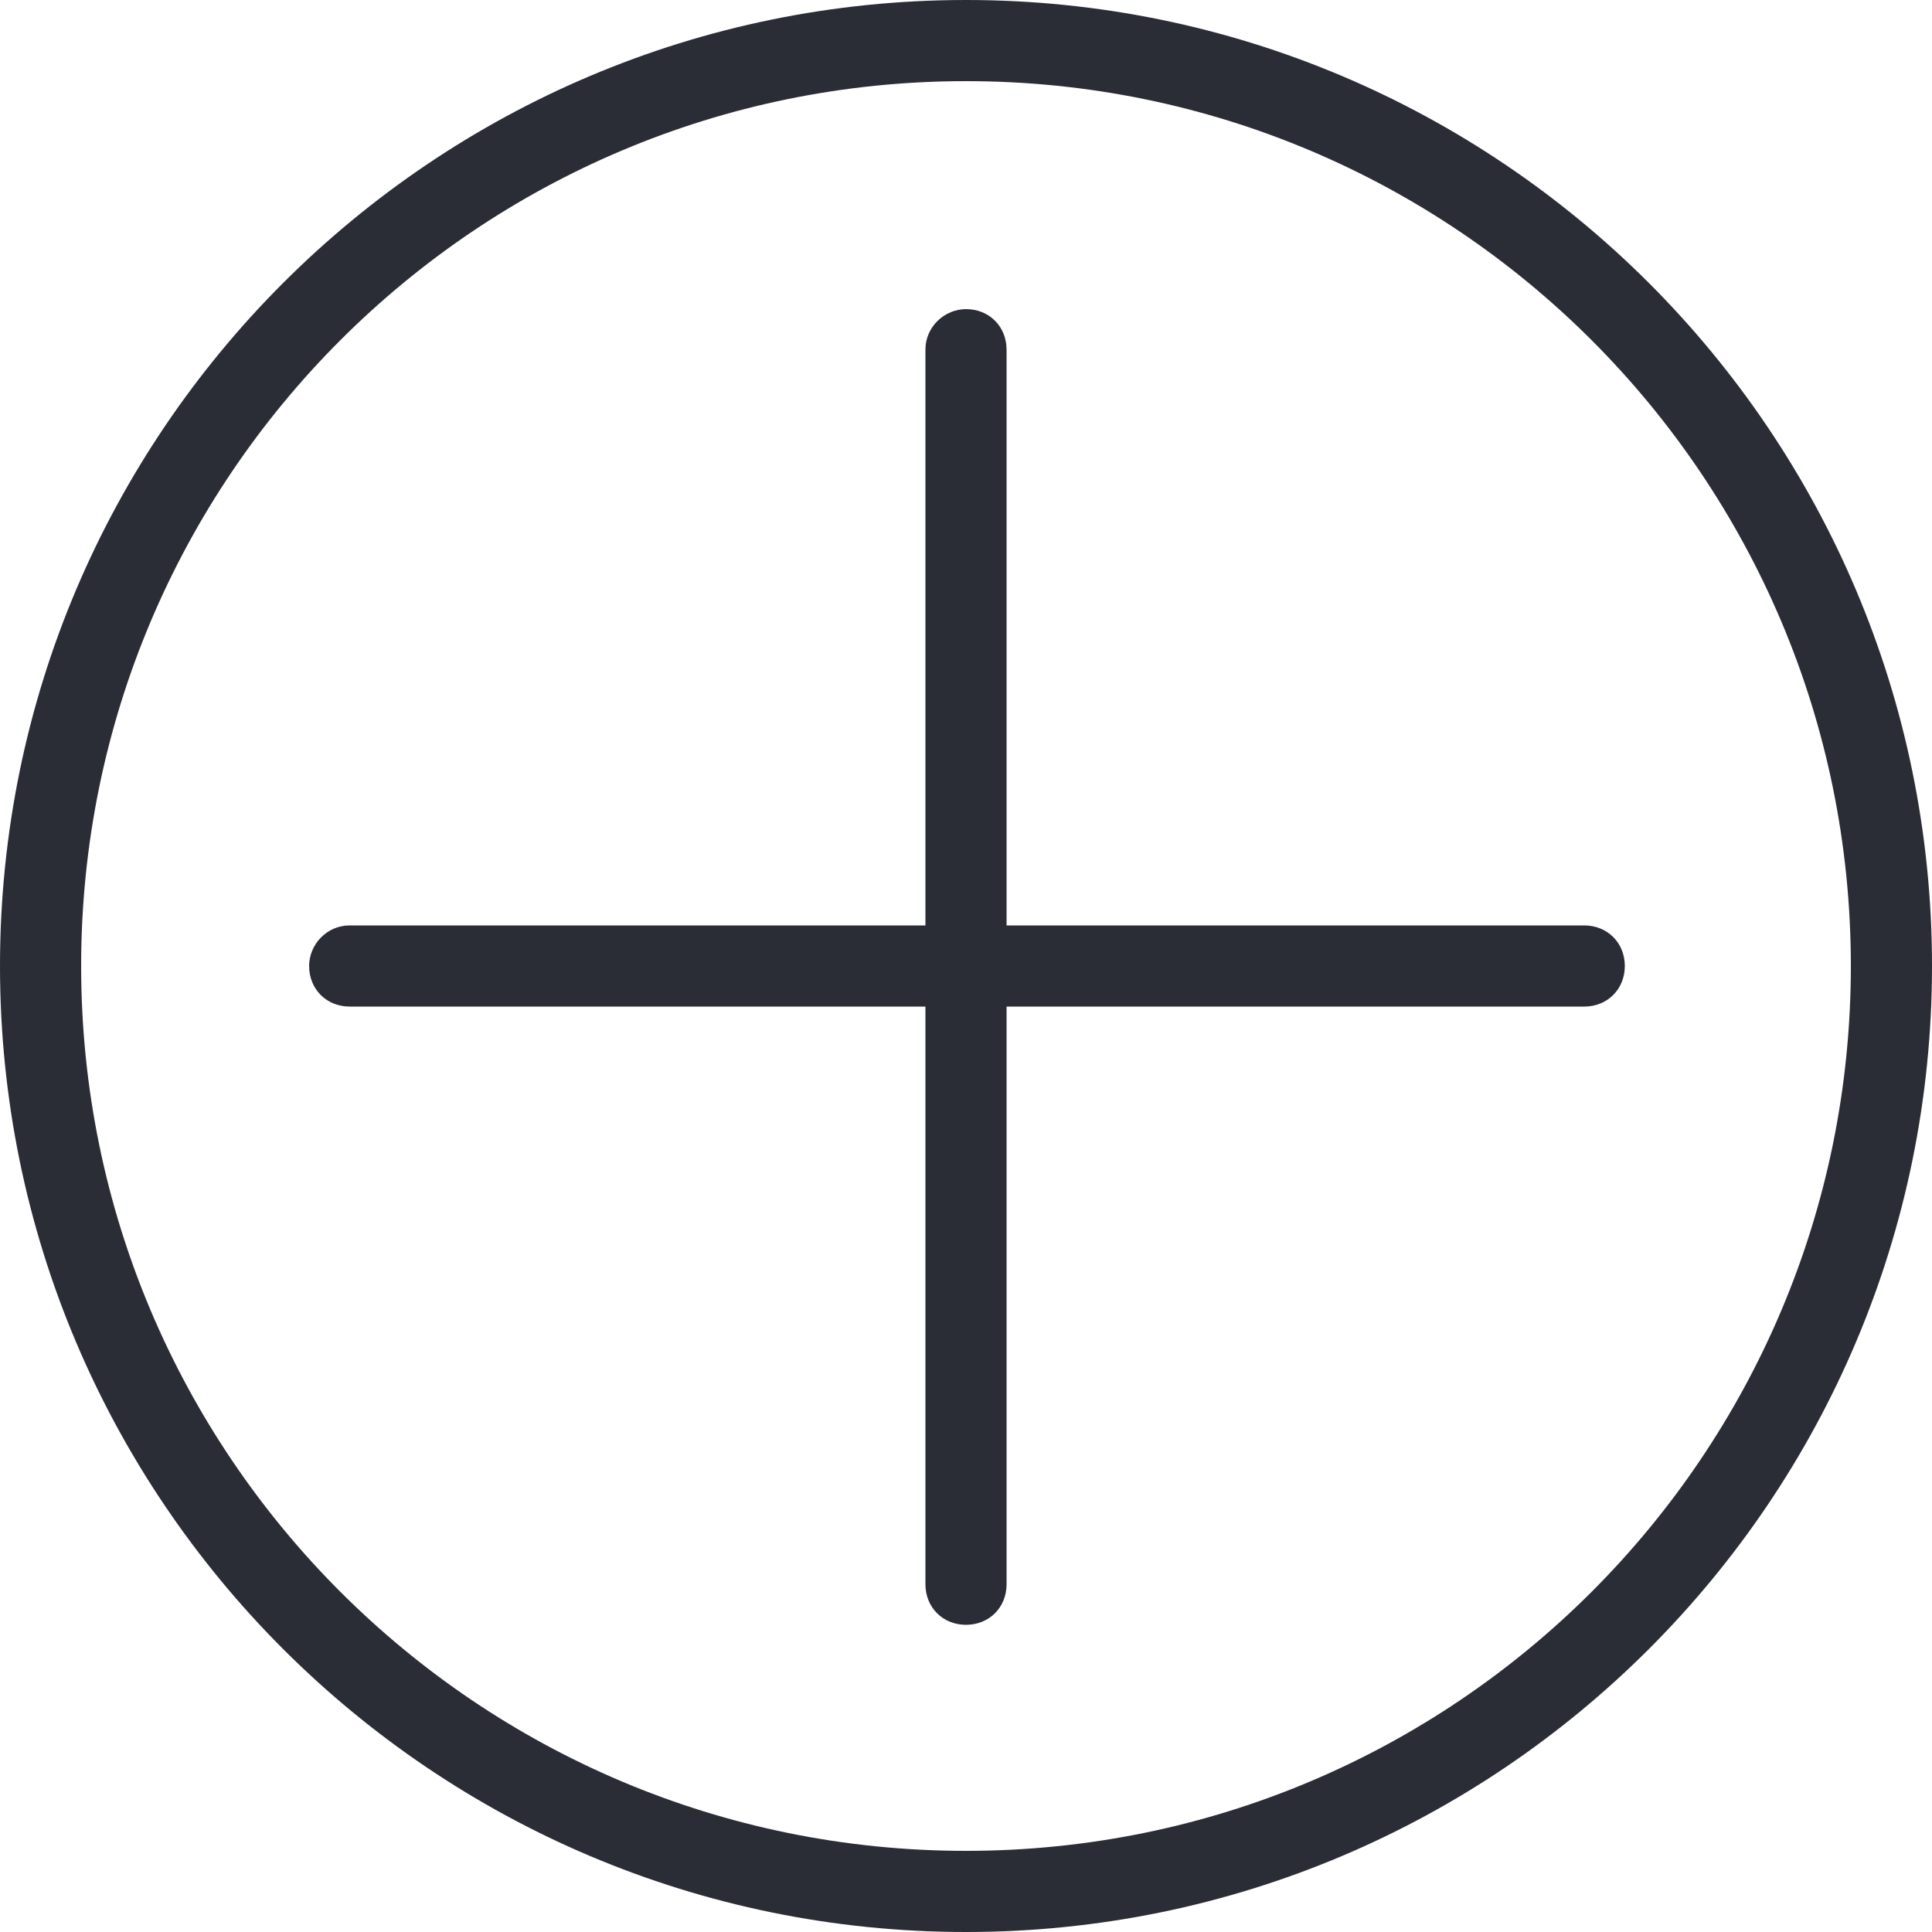 <?xml version="1.0" encoding="utf-8"?>
<!-- Generator: Adobe Illustrator 24.1.3, SVG Export Plug-In . SVG Version: 6.00 Build 0)  -->
<svg version="1.1" id="Réteg_1" xmlns="http://www.w3.org/2000/svg" xmlns:xlink="http://www.w3.org/1999/xlink" x="0px" y="0px"
	 viewBox="0 0 100 100" style="enable-background:new 0 0 100 100;" xml:space="preserve">
<style type="text/css">
	.st0{fill:#2A2D36;}
</style>
<g id="Réteg_2_1_">
	<g id="Réteg_1-2">
		<path class="st0" d="M50,100C22.4,100,0,77.6,0,50S22.4,0,50,0s50,22.4,50,50C100,77.6,77.6,100,50,100z M50,4.2
			C24.7,4.2,4.2,24.7,4.2,50S24.7,95.8,50,95.8S95.8,75.3,95.8,50c0,0,0,0,0,0C95.8,24.7,75.3,4.2,50,4.2z"/>
		<path class="st0" d="M50,16L50,16c1.2,0,2.1,0.9,2.1,2.1v63.9c0,1.2-0.9,2.1-2.1,2.1h0c-1.2,0-2.1-0.9-2.1-2.1V18.1
			C47.9,16.9,48.9,16,50,16z"/>
		<path class="st0" d="M18.1,47.9h63.9c1.2,0,2.1,0.9,2.1,2.1v0c0,1.2-0.9,2.1-2.1,2.1H18.1c-1.2,0-2.1-0.9-2.1-2.1v0
			C16,48.9,16.9,47.9,18.1,47.9z"/>
	</g>
</g>
</svg>
